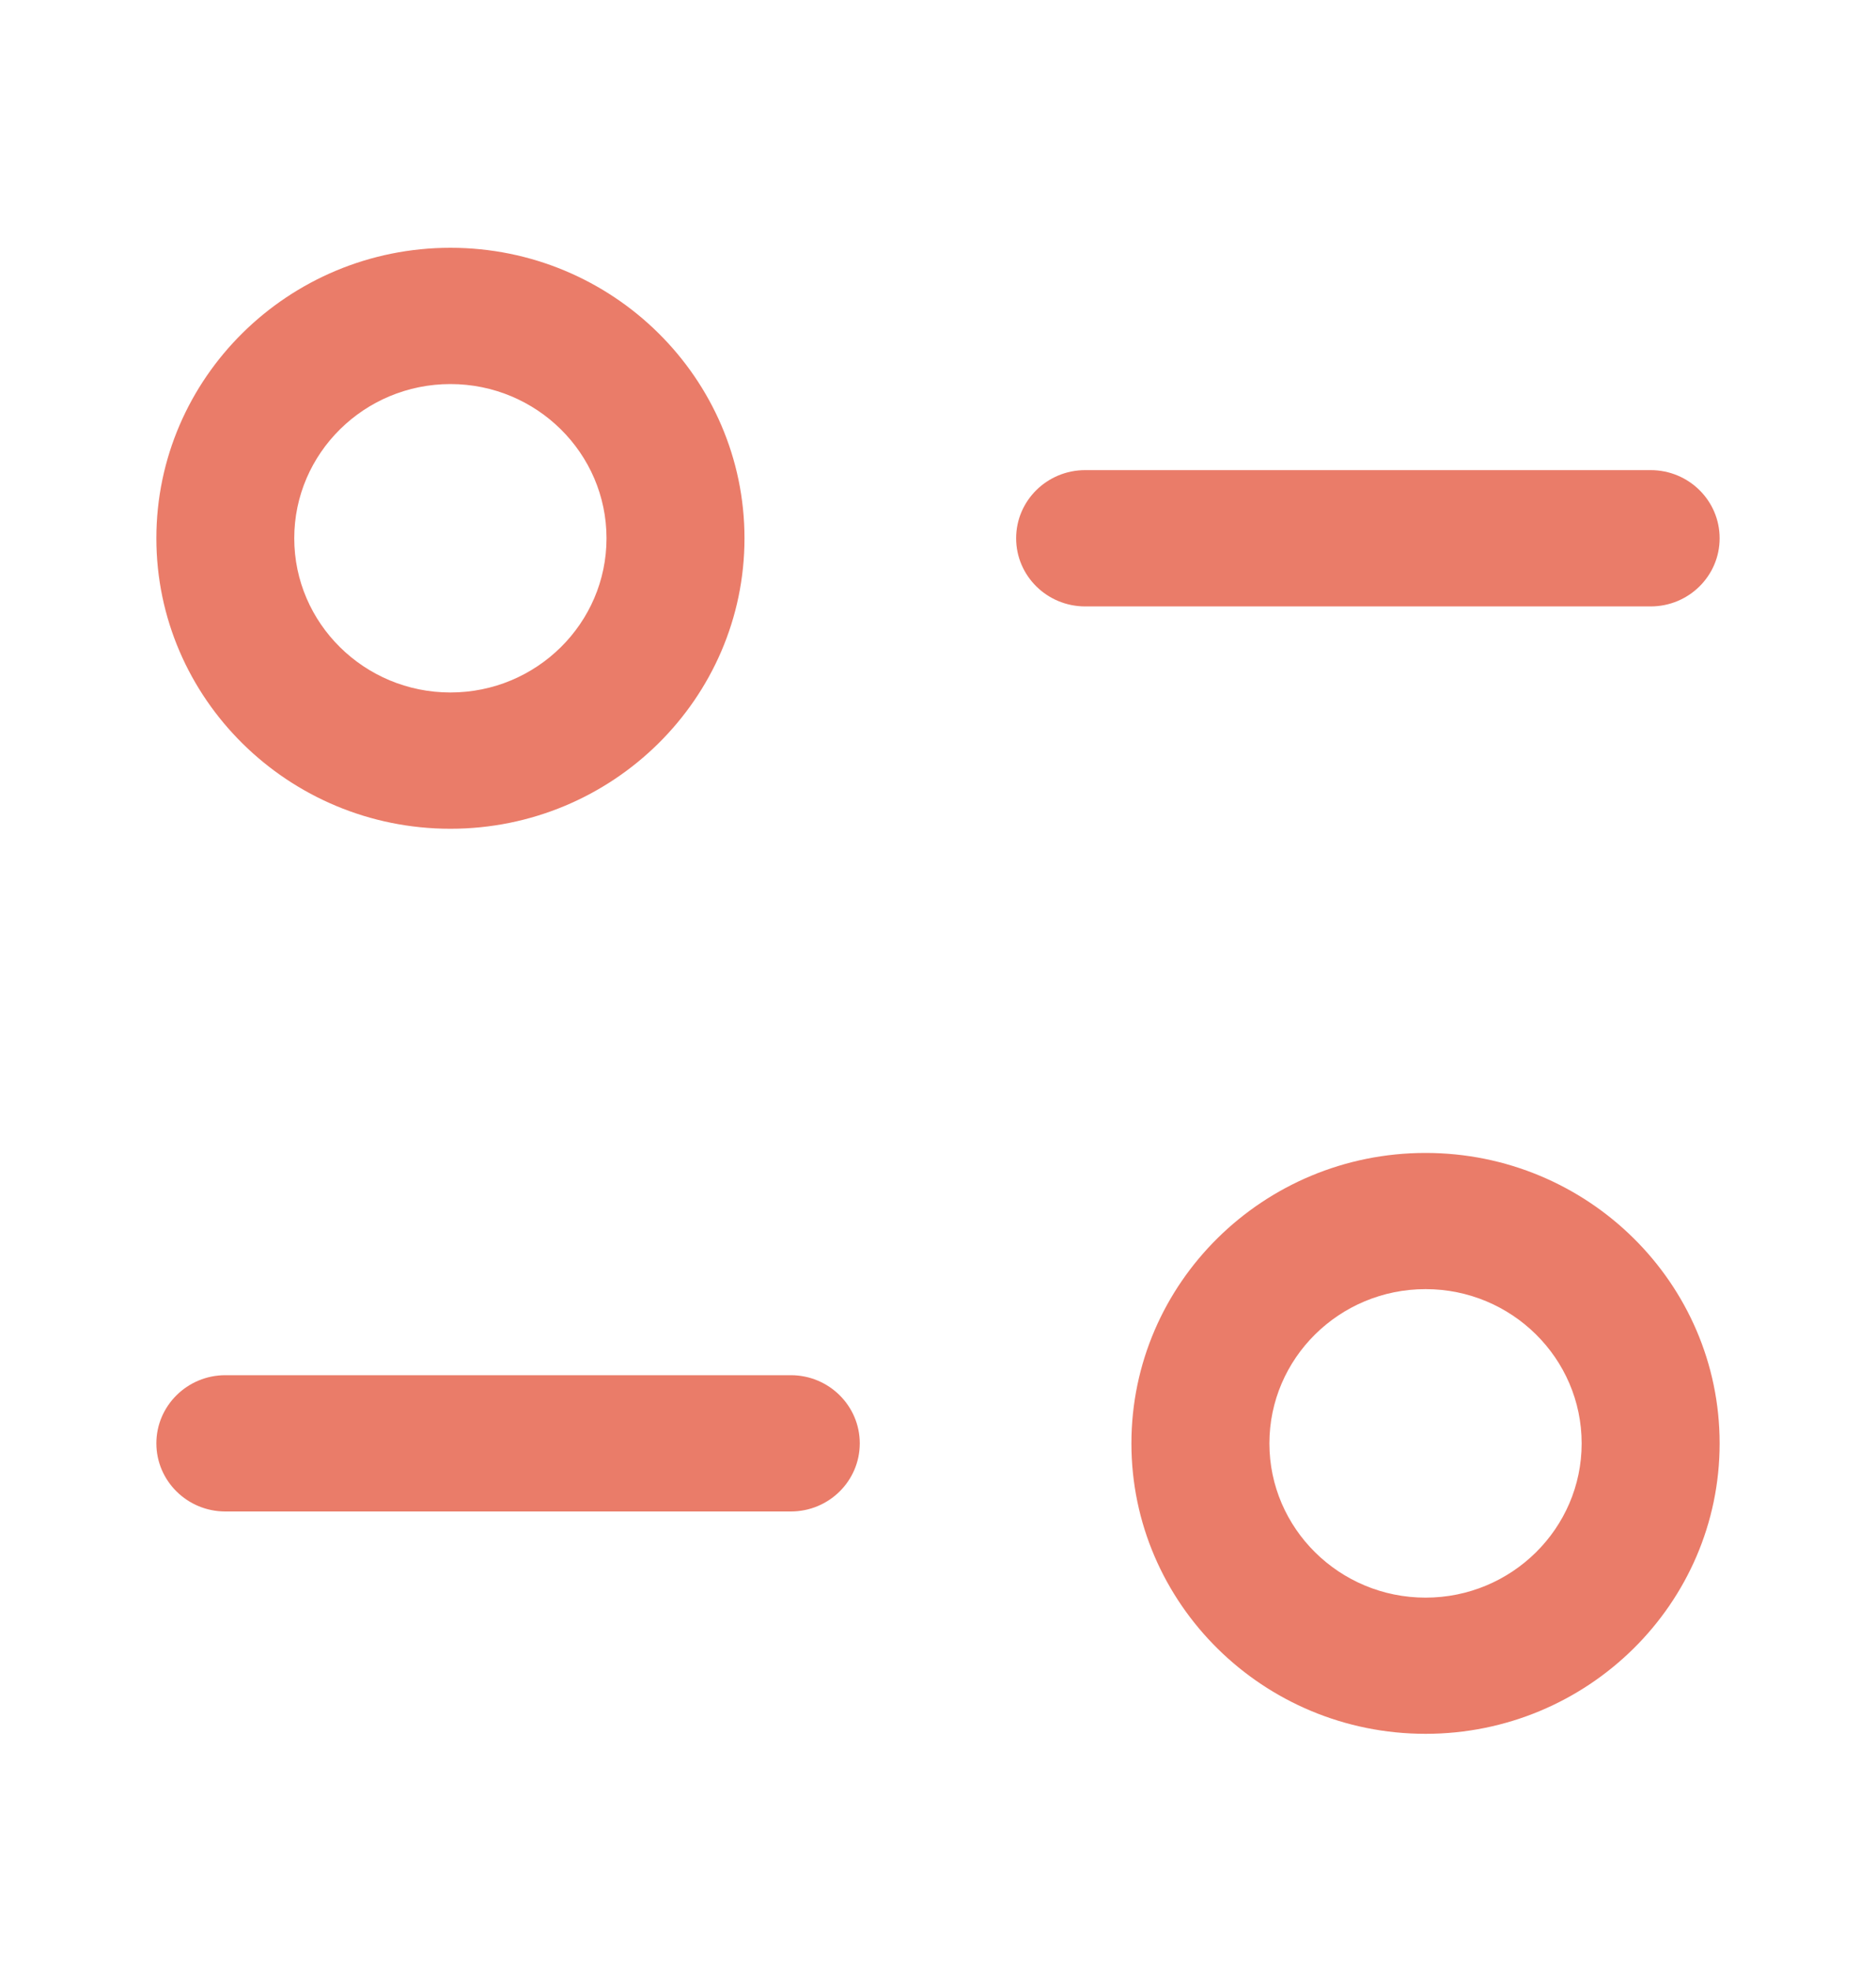 <svg width="20" height="21" viewBox="0 0 20 21" fill="none" xmlns="http://www.w3.org/2000/svg">
<path d="M15.198 12.284C16.927 12.284 18.333 13.671 18.333 15.379C18.333 17.085 16.927 18.473 15.198 18.473C13.468 18.473 12.062 17.085 12.062 15.379C12.062 13.671 13.468 12.284 15.198 12.284ZM15.198 13.735C14.279 13.735 13.533 14.472 13.533 15.379C13.533 16.284 14.279 17.022 15.198 17.022C16.116 17.022 16.862 16.284 16.862 15.379C16.862 14.472 16.116 13.735 15.198 13.735ZM8.431 14.652C8.837 14.652 9.166 14.978 9.166 15.378C9.166 15.779 8.837 16.104 8.431 16.104H2.402C1.997 16.104 1.667 15.779 1.667 15.378C1.667 14.978 1.997 14.652 2.402 14.652H8.431ZM4.802 2.64C6.531 2.64 7.937 4.029 7.937 5.735C7.937 7.441 6.531 8.83 4.802 8.83C3.073 8.83 1.667 7.441 1.667 5.735C1.667 4.029 3.073 2.64 4.802 2.64ZM4.802 4.092C3.884 4.092 3.137 4.829 3.137 5.735C3.137 6.641 3.884 7.378 4.802 7.378C5.72 7.378 6.466 6.641 6.466 5.735C6.466 4.829 5.72 4.092 4.802 4.092ZM17.598 5.009C18.004 5.009 18.333 5.334 18.333 5.735C18.333 6.136 18.004 6.461 17.598 6.461H11.569C11.163 6.461 10.833 6.136 10.833 5.735C10.833 5.334 11.163 5.009 11.569 5.009H17.598Z" fill="#EA7C69"/>
</svg>
